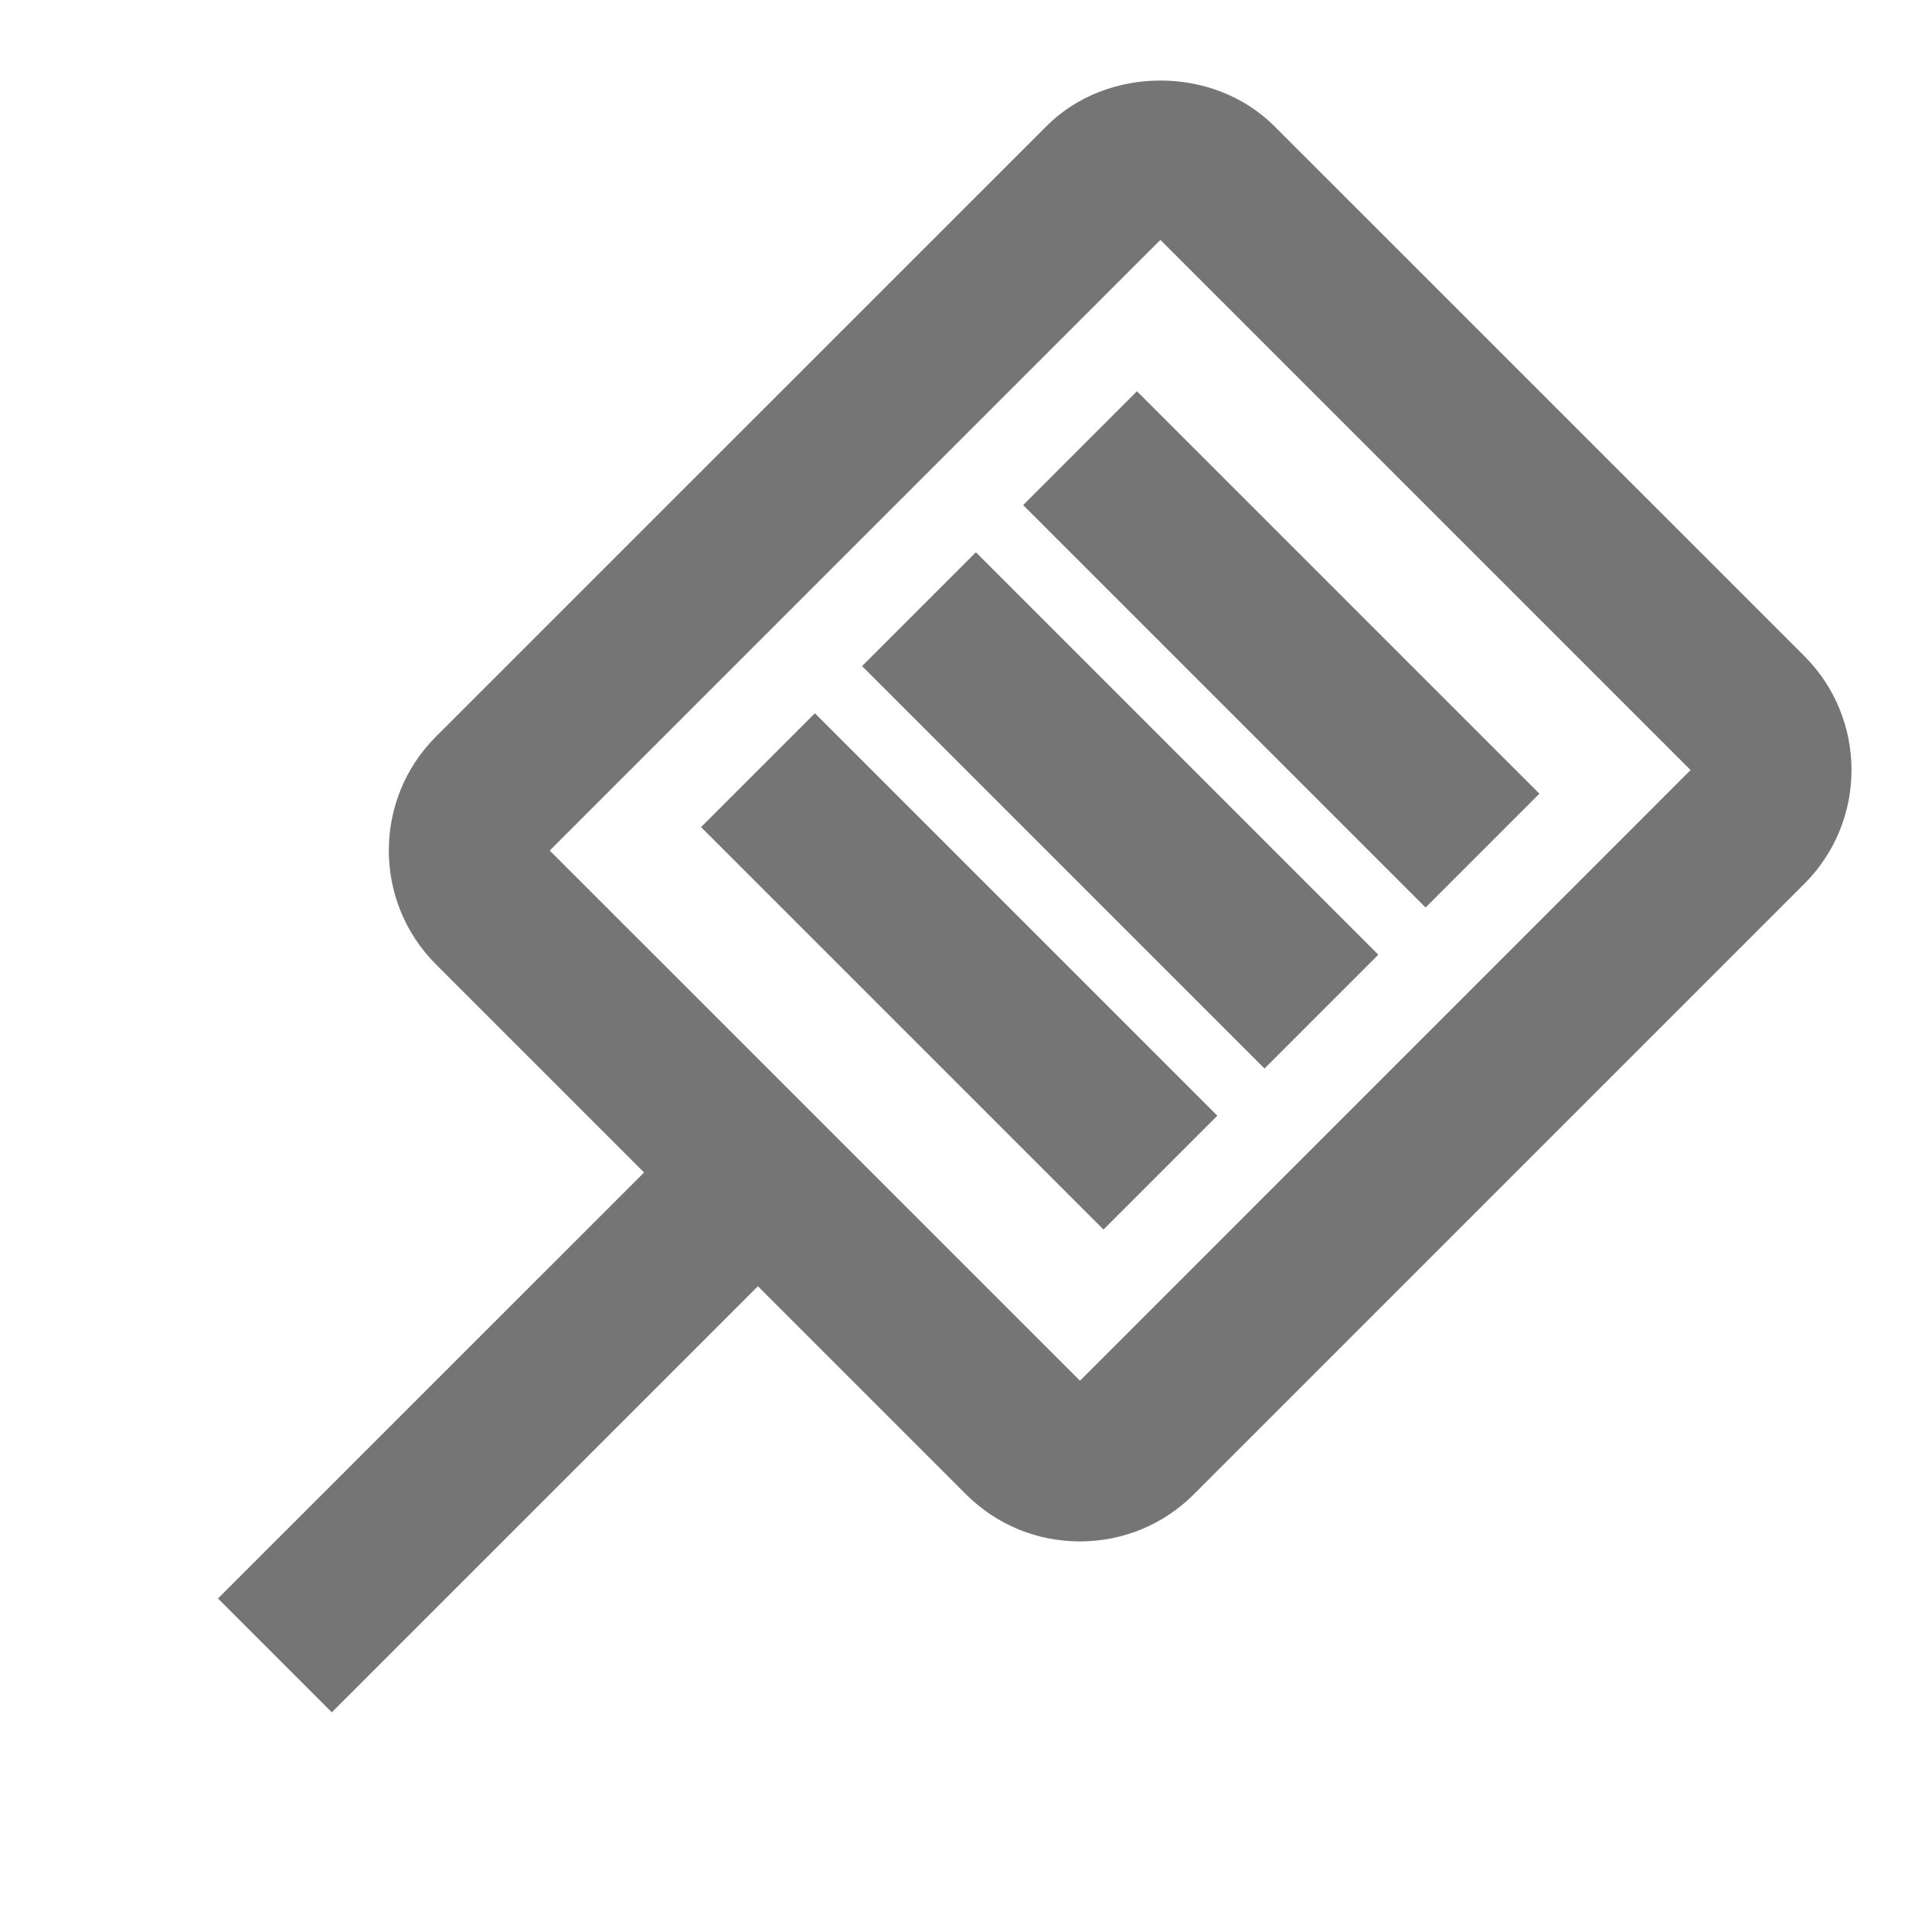 <?xml version="1.0" encoding="iso-8859-1"?>
<!-- Generator: Adobe Illustrator 16.0.0, SVG Export Plug-In . SVG Version: 6.00 Build 0)  -->
<!DOCTYPE svg PUBLIC "-//W3C//DTD SVG 1.1//EN" "http://www.w3.org/Graphics/SVG/1.1/DTD/svg11.dtd">
<svg version="1.1" xmlns="http://www.w3.org/2000/svg" xmlns:xlink="http://www.w3.org/1999/xlink" x="0px" y="0px" width="24px"
	 height="24px" viewBox="0 0 24 24" style="enable-background:new 0 0 24 24;" xml:space="preserve">
<g id="Frame_-_24px">
	<rect x="-0.001" style="fill:none;" width="24.001" height="24"/>
</g>
<g id="Line_Icons">
	<g>
		<path style="fill:#757575;" d="M22.415,8.151l-6.586-6.585c-0.754-0.754-2.074-0.754-2.828,0L5.415,9.151
			c-0.78,0.78-0.78,2.048,0,2.828l2.586,2.586l-5.293,5.292l1.414,1.414l5.293-5.293l2.586,2.586
			c0.377,0.376,0.879,0.584,1.414,0.584s1.037-0.208,1.414-0.584l7.586-7.586C23.195,10.199,23.195,8.932,22.415,8.151z
			 M13.418,17.15c0,0-0.002,0-0.002,0l-0.001,0.001l-6.586-6.585l7.586-7.586l6.586,6.586L13.418,17.15z"/>
		
			<rect x="12.38" y="7.066" transform="matrix(-0.707 -0.707 0.707 -0.707 21.466 25.022)" style="fill:#757575;" width="7.071" height="2"/>
		
			<rect x="10.38" y="9.066" transform="matrix(-0.707 -0.707 0.707 -0.707 16.637 27.022)" style="fill:#757575;" width="7.071" height="2"/>
		
			<rect x="8.38" y="11.066" transform="matrix(-0.707 -0.707 0.707 -0.707 11.809 29.022)" style="fill:#757575;" width="7.071" height="2"/>
	</g>
</g>
</svg>
